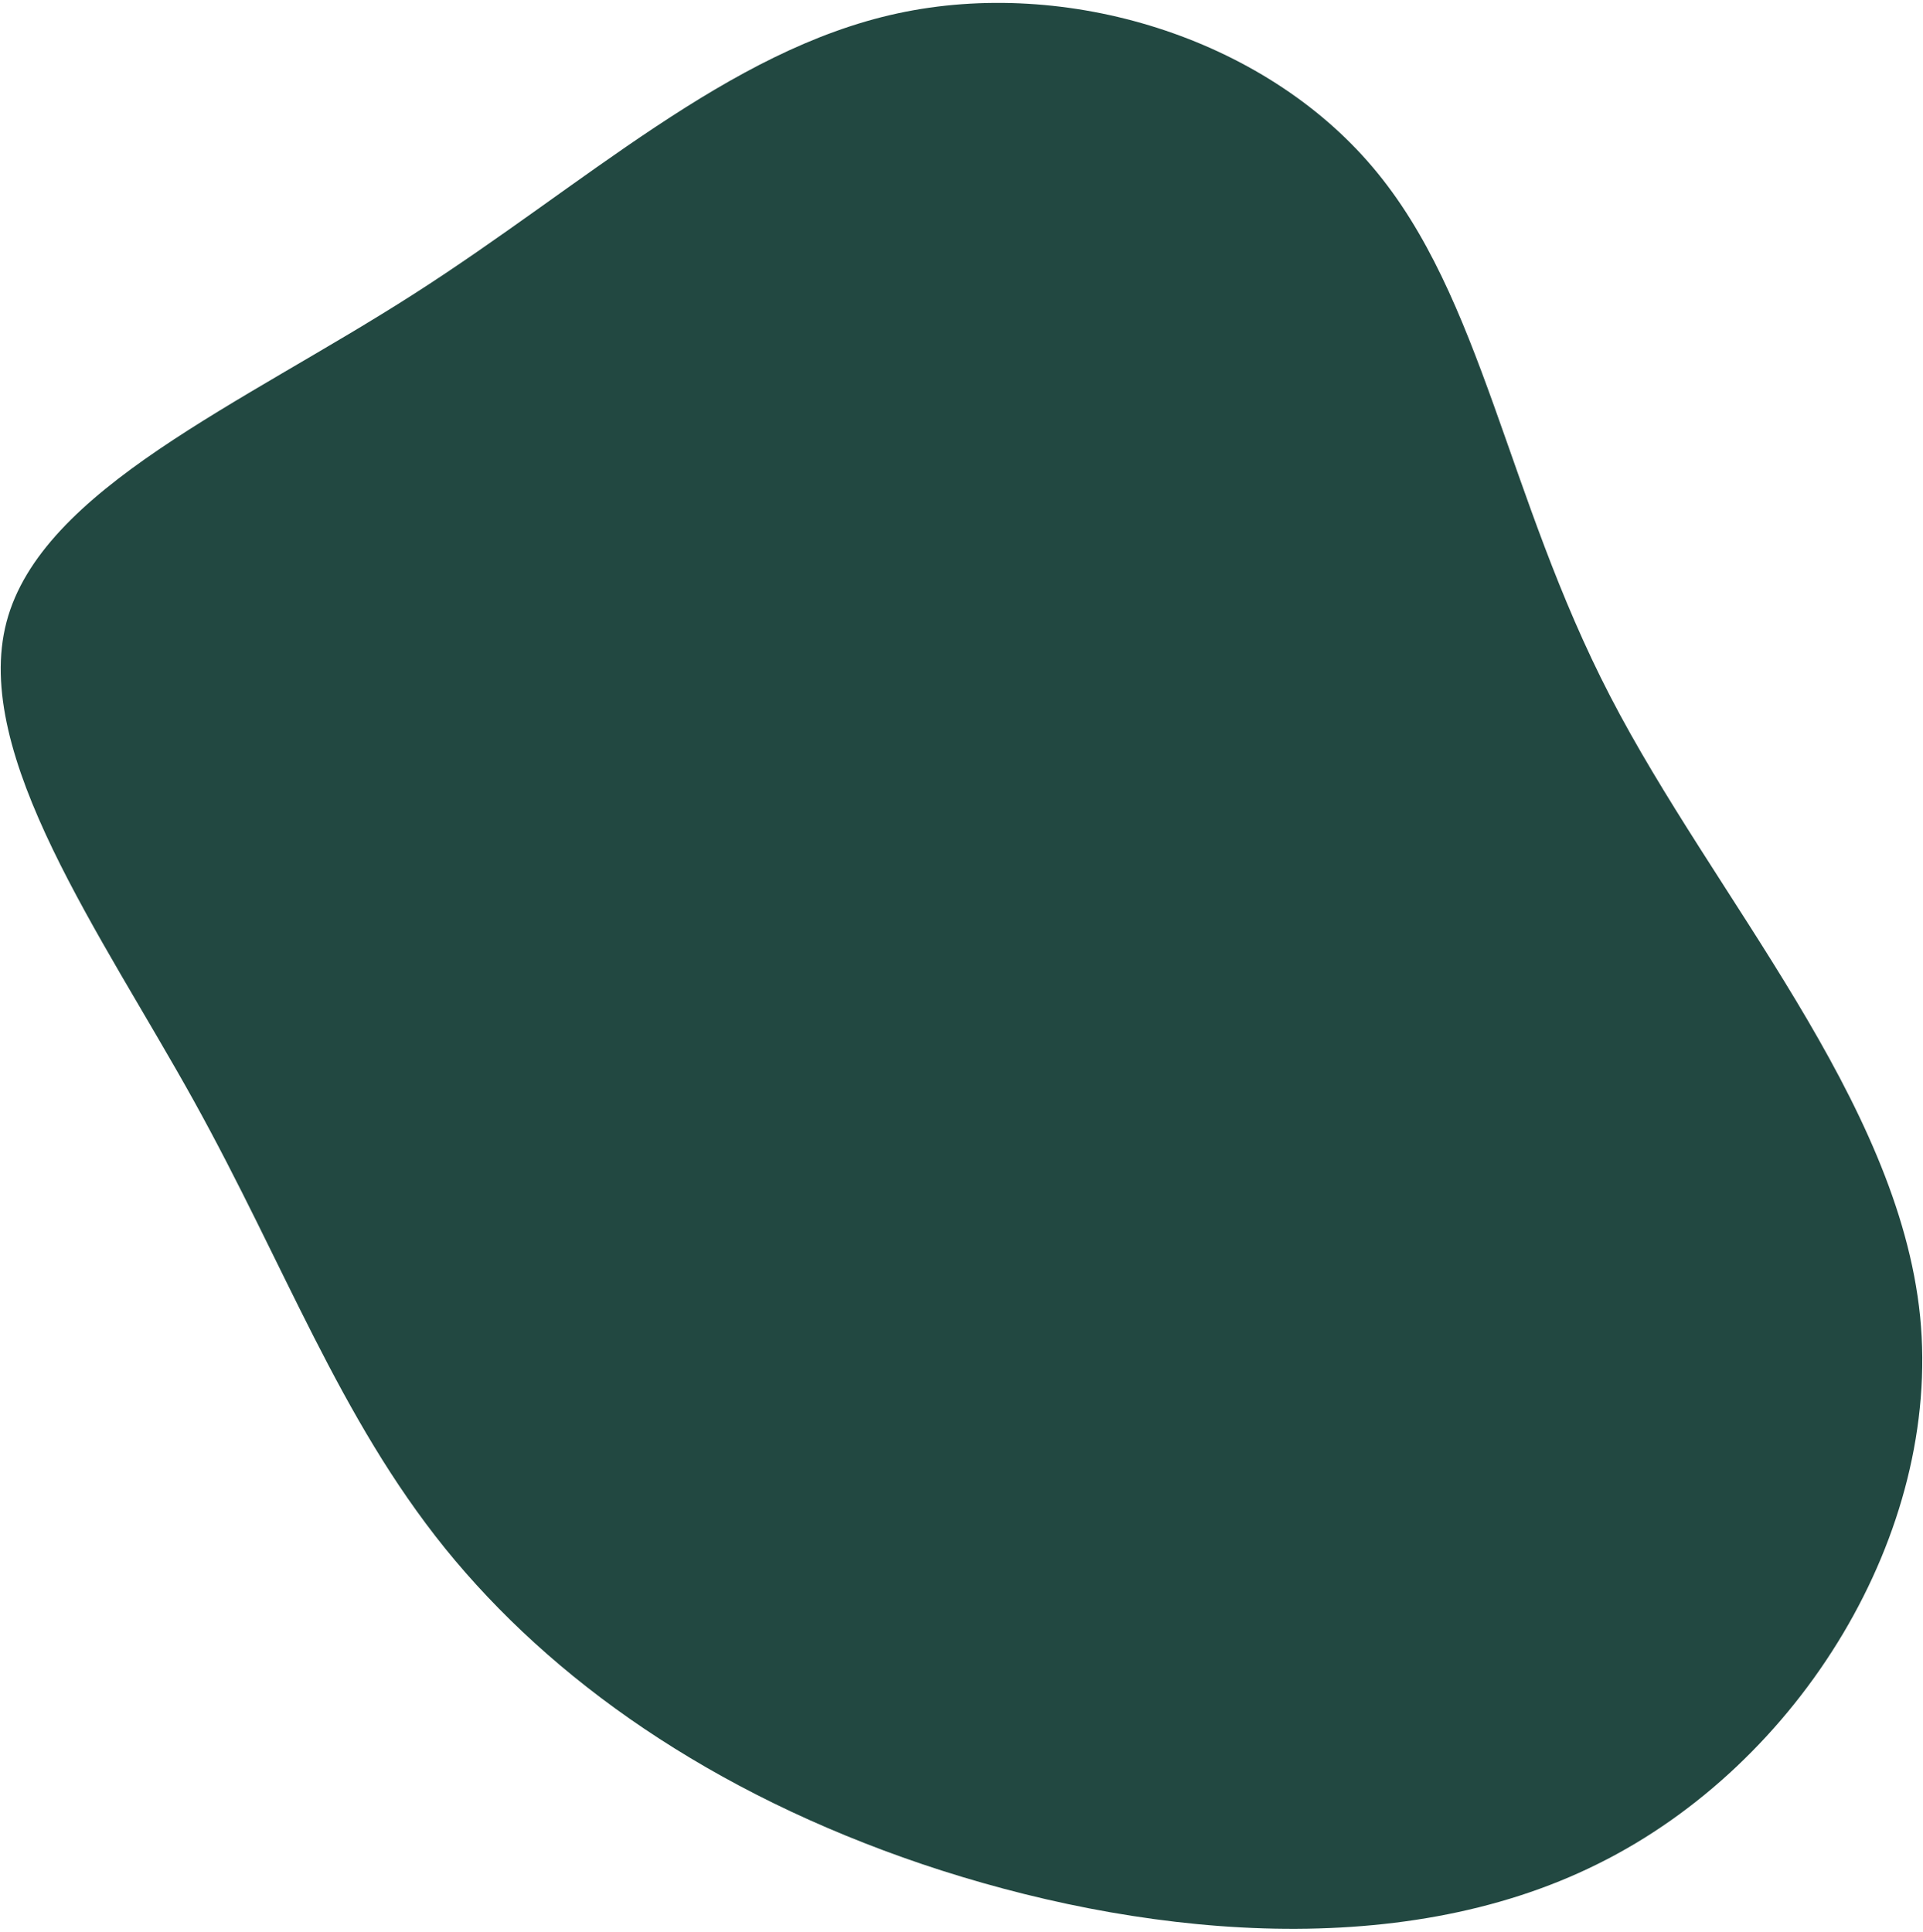 <svg width="430" height="432" viewBox="0 0 430 432" fill="none" xmlns="http://www.w3.org/2000/svg">
<path d="M306.956 37.405C331.556 66.405 336.856 110.905 360.056 155.705C383.256 200.605 424.456 245.905 429.356 294.405C434.156 342.805 402.556 394.405 357.356 416.805C312.256 439.305 253.456 432.805 206.256 416.905C158.956 400.905 123.356 375.705 99.556 346.305C75.756 316.805 63.856 283.205 43.356 246.205C22.856 209.205 -6.344 168.805 1.456 139.105C9.256 109.405 54.056 90.405 92.456 65.805C130.756 41.305 162.756 11.205 200.656 3.005C238.556 -5.195 282.456 8.405 306.956 37.405Z" fill="#224841"/>
</svg>

